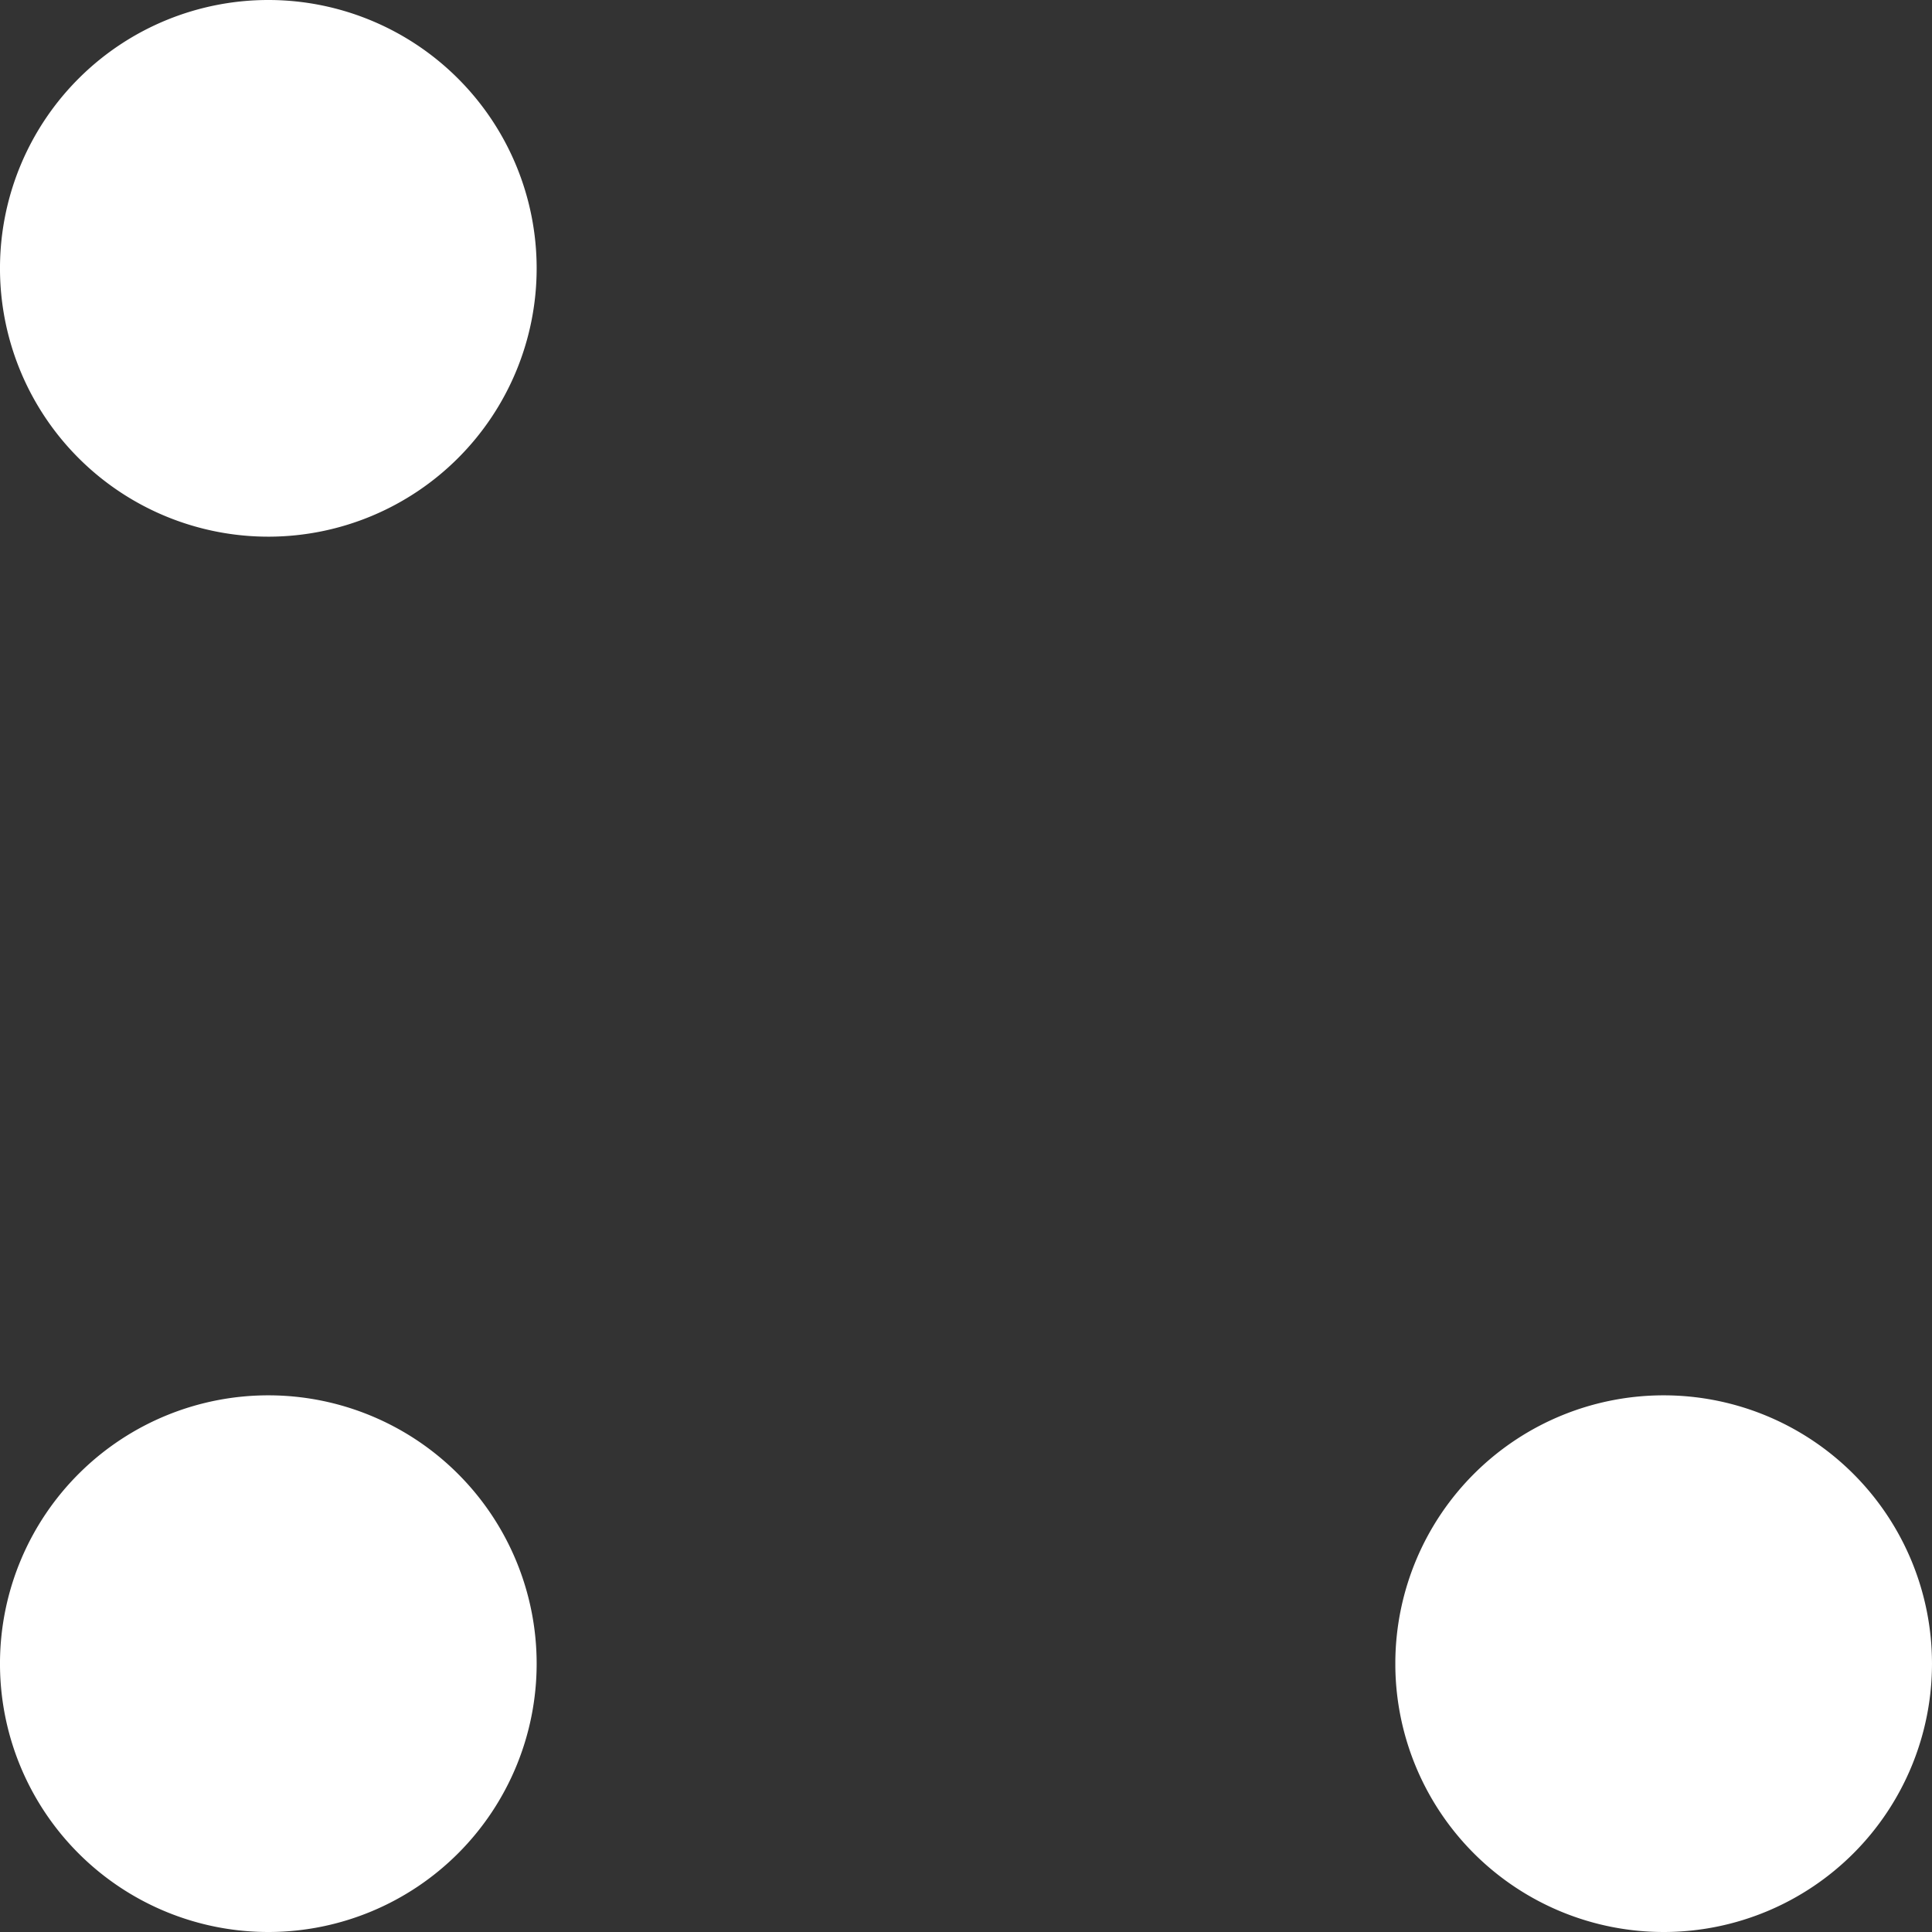 <svg xmlns="http://www.w3.org/2000/svg" width="36" height="36" viewBox="96 965.95 36 36"><rect x="96" y="965.95" width="36" height="36" fill="#333333" stroke="none"/><g data-name="card-dots-bottom-left"><path d="M96 970.9a5 5 0 1 1 0 .1z" fill="#fff" fill-rule="evenodd" data-name="Ellipse 25"/><path d="M96 996.9a5 5 0 1 1 0 .1z" fill="#fff" fill-rule="evenodd" data-name="Ellipse 26"/><path d="M122 996.9a5 5 0 1 1 0 .1z" fill="#fff" fill-rule="evenodd" data-name="Ellipse 28"/></g></svg>